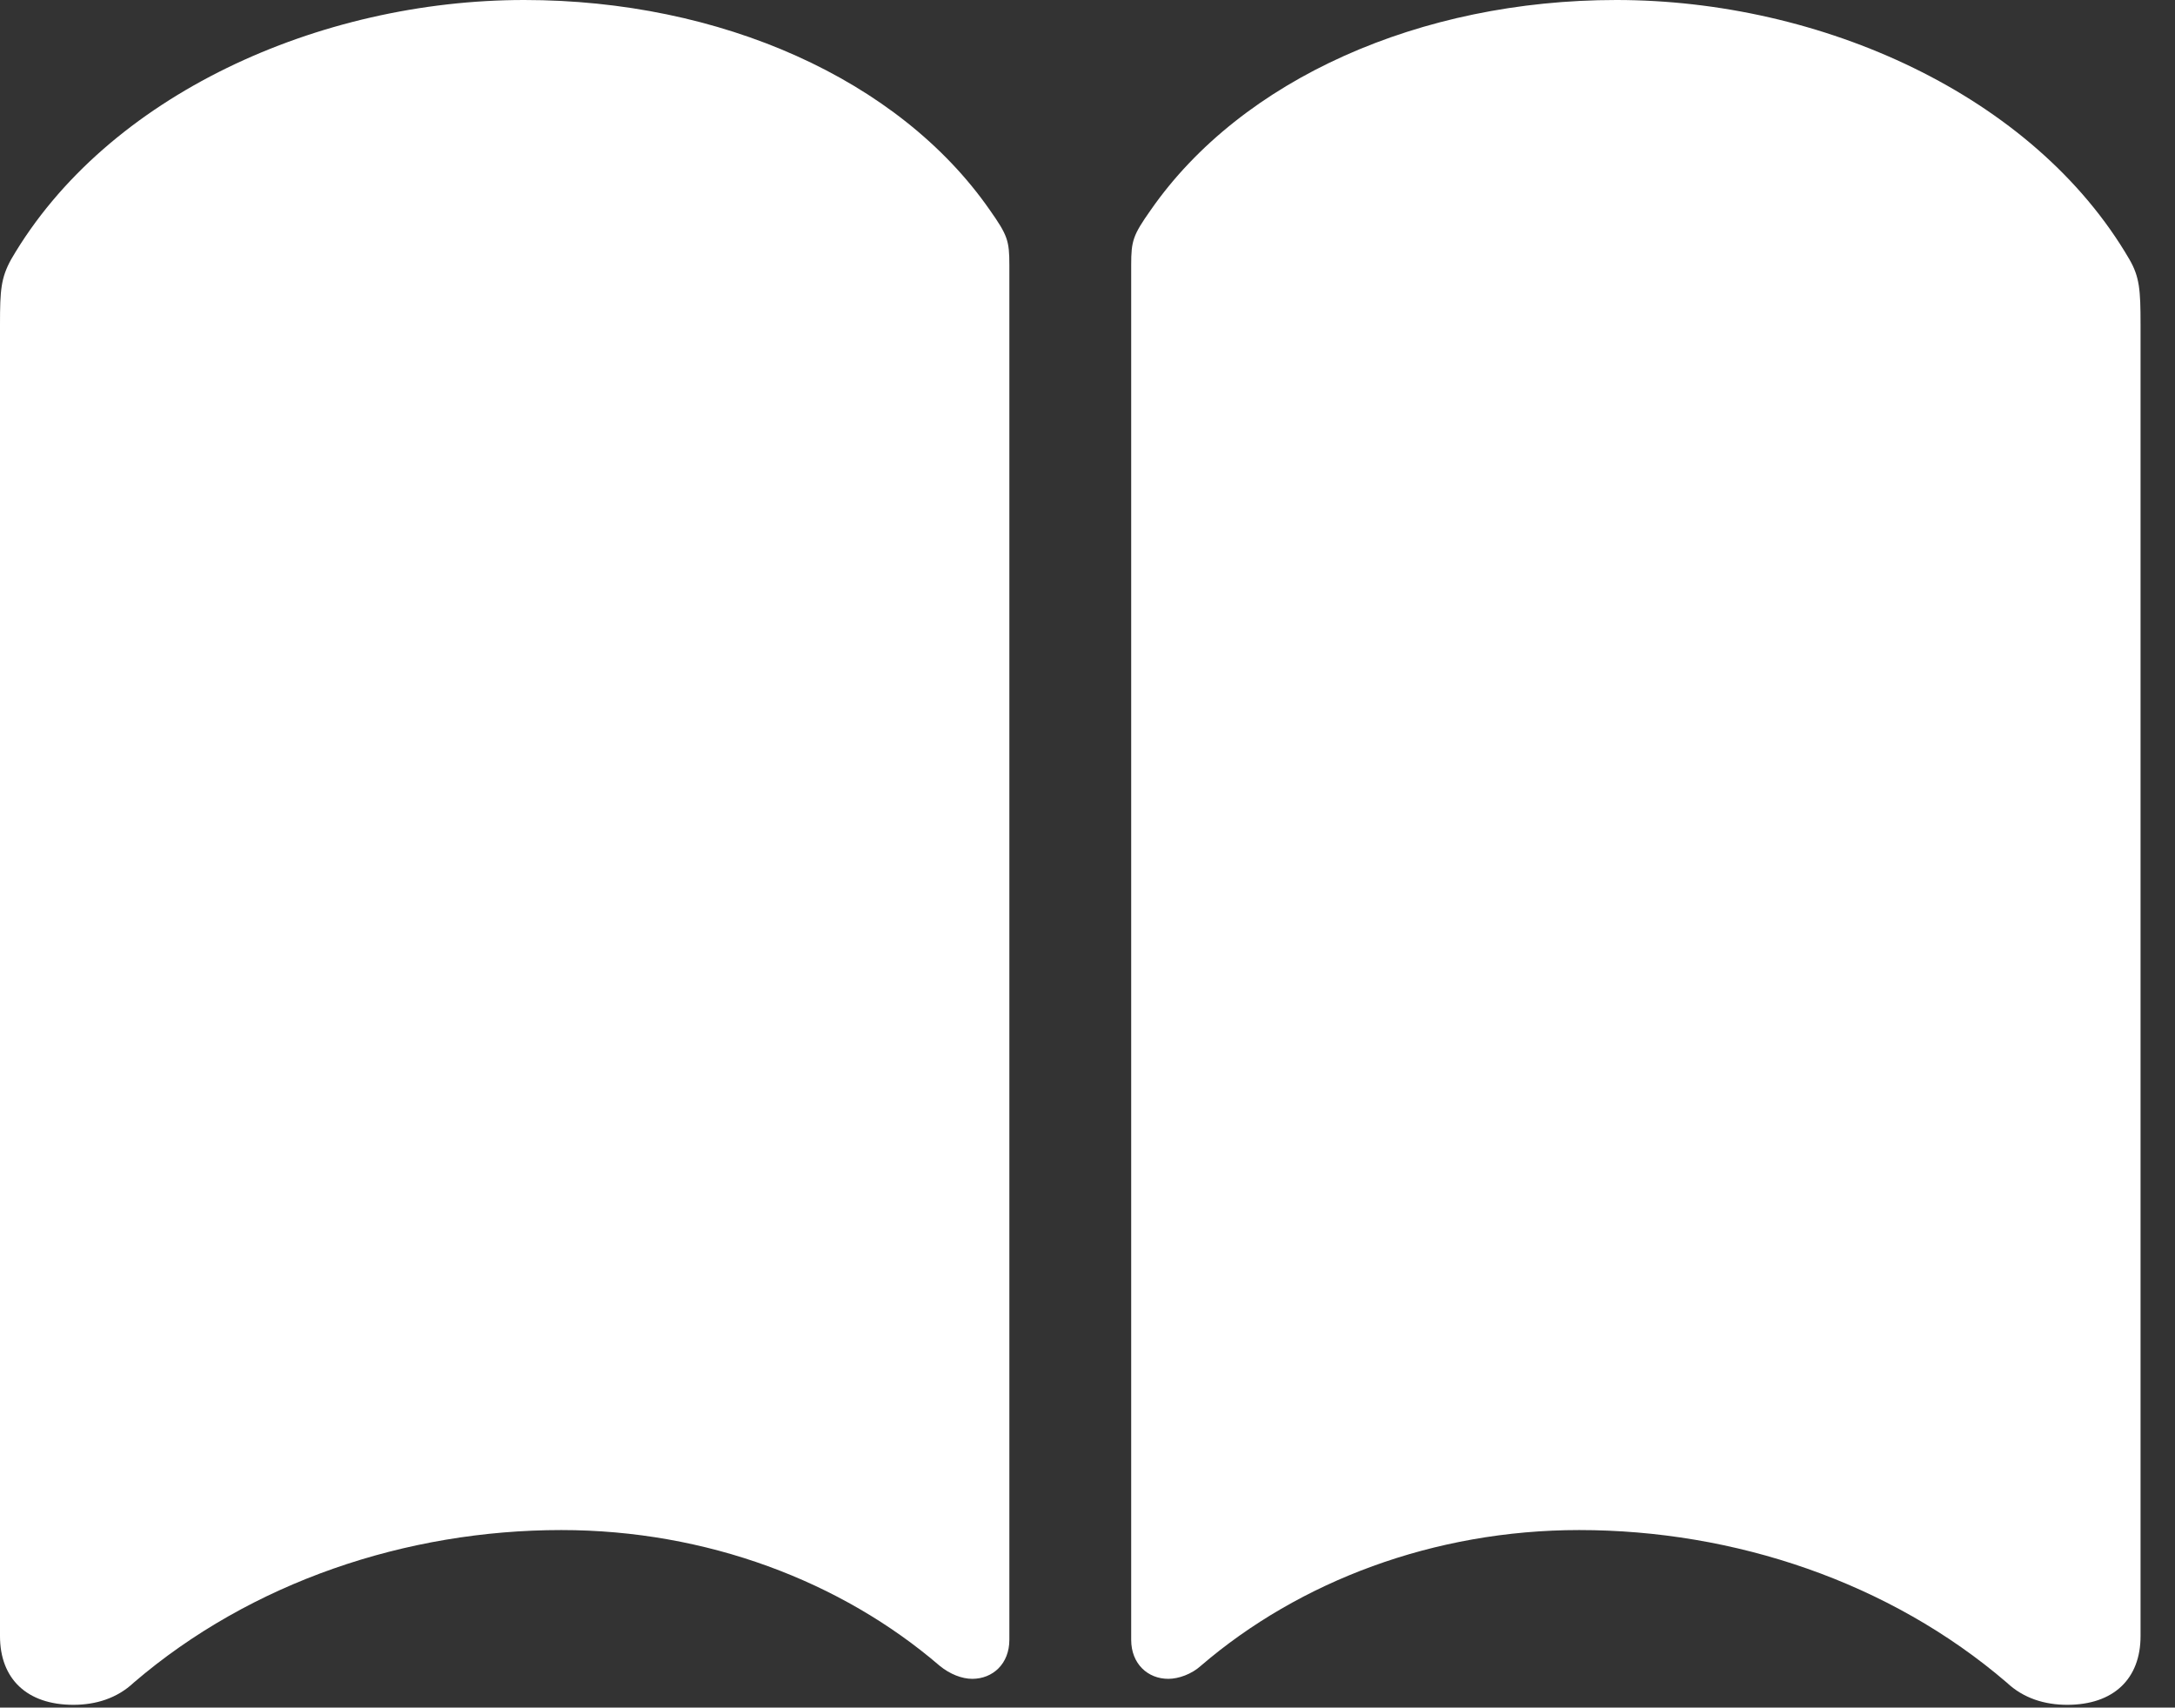 <?xml version="1.0" encoding="UTF-8"?>
<!--Generator: Apple Native CoreSVG 326-->
<!DOCTYPE svg
PUBLIC "-//W3C//DTD SVG 1.1//EN"
       "http://www.w3.org/Graphics/SVG/1.1/DTD/svg11.dtd">
<svg version="1.1" xmlns="http://www.w3.org/2000/svg" xmlns:xlink="http://www.w3.org/1999/xlink" viewBox="0 0 22.852 17.939">
 <rect x="0" y="0" width="22.852" height="17.939" fill="#333333" stroke="none"/>
 <g>
  <rect height="17.939" opacity="0" width="22.852" x="0" y="0"/>
  <path d="M5.508 0C3.359 0 1.123 0.996 0.117 2.725C0.01 2.92 0 3.047 0 3.408L0 17.188C0 17.637 0.283 17.91 0.771 17.91C1.006 17.91 1.23 17.842 1.406 17.676C2.637 16.621 4.268 16.074 5.898 16.074C7.422 16.074 8.838 16.611 9.873 17.5C9.98 17.588 10.107 17.637 10.215 17.637C10.43 17.637 10.605 17.48 10.605 17.227L10.605 2.783C10.605 2.529 10.586 2.471 10.4 2.207C9.443 0.83 7.568 0 5.508 0ZM16.982 0C14.922 0 13.047 0.83 12.09 2.207C11.904 2.471 11.885 2.529 11.885 2.783L11.885 17.227C11.885 17.48 12.06 17.637 12.275 17.637C12.383 17.637 12.52 17.588 12.617 17.5C13.652 16.611 15.068 16.074 16.592 16.074C18.223 16.074 19.854 16.621 21.084 17.676C21.26 17.842 21.484 17.91 21.719 17.91C22.207 17.91 22.49 17.637 22.49 17.188L22.49 3.408C22.49 3.047 22.48 2.91 22.373 2.725C21.367 0.996 19.131 0 16.982 0Z" fill="white"/>
 </g>
</svg>
